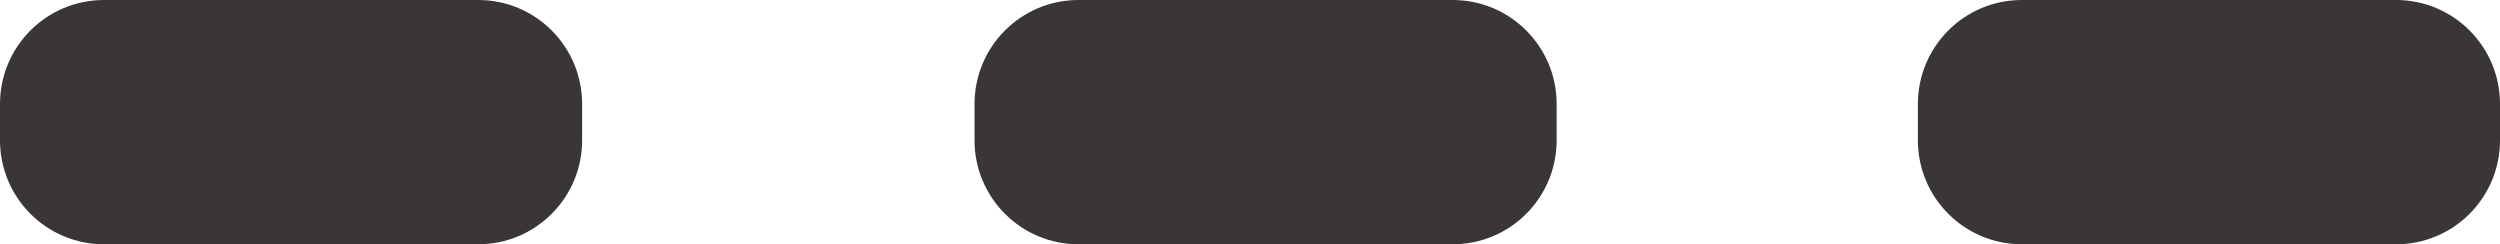 <svg width="481" height="47" viewBox="0 0 481 47" fill="none" xmlns="http://www.w3.org/2000/svg">
<g style="mix-blend-mode:overlay">
<path d="M0 20C0 8.954 8.954 3.8147e-06 20 3.8147e-06H92C103.046 3.8147e-06 112 8.954 112 20V27C112 38.046 103.046 47 92 47H20C8.954 47 0 38.046 0 27V20Z" fill="#3A3636"/>
<path d="M187.5 20C187.5 8.954 196.454 3.8147e-06 207.5 3.8147e-06H279.5C290.546 3.8147e-06 299.5 8.954 299.5 20V27C299.5 38.046 290.546 47 279.5 47H207.5C196.454 47 187.5 38.046 187.5 27V20Z" fill="#3A3636"/>
<path d="M369 20C369 8.954 377.954 0 389 0H461C472.046 0 481 8.954 481 20V27C481 38.046 472.046 47 461 47L389 47C377.954 47 369 38.046 369 27V20Z" fill="#3A3636"/>
</g>
</svg>
